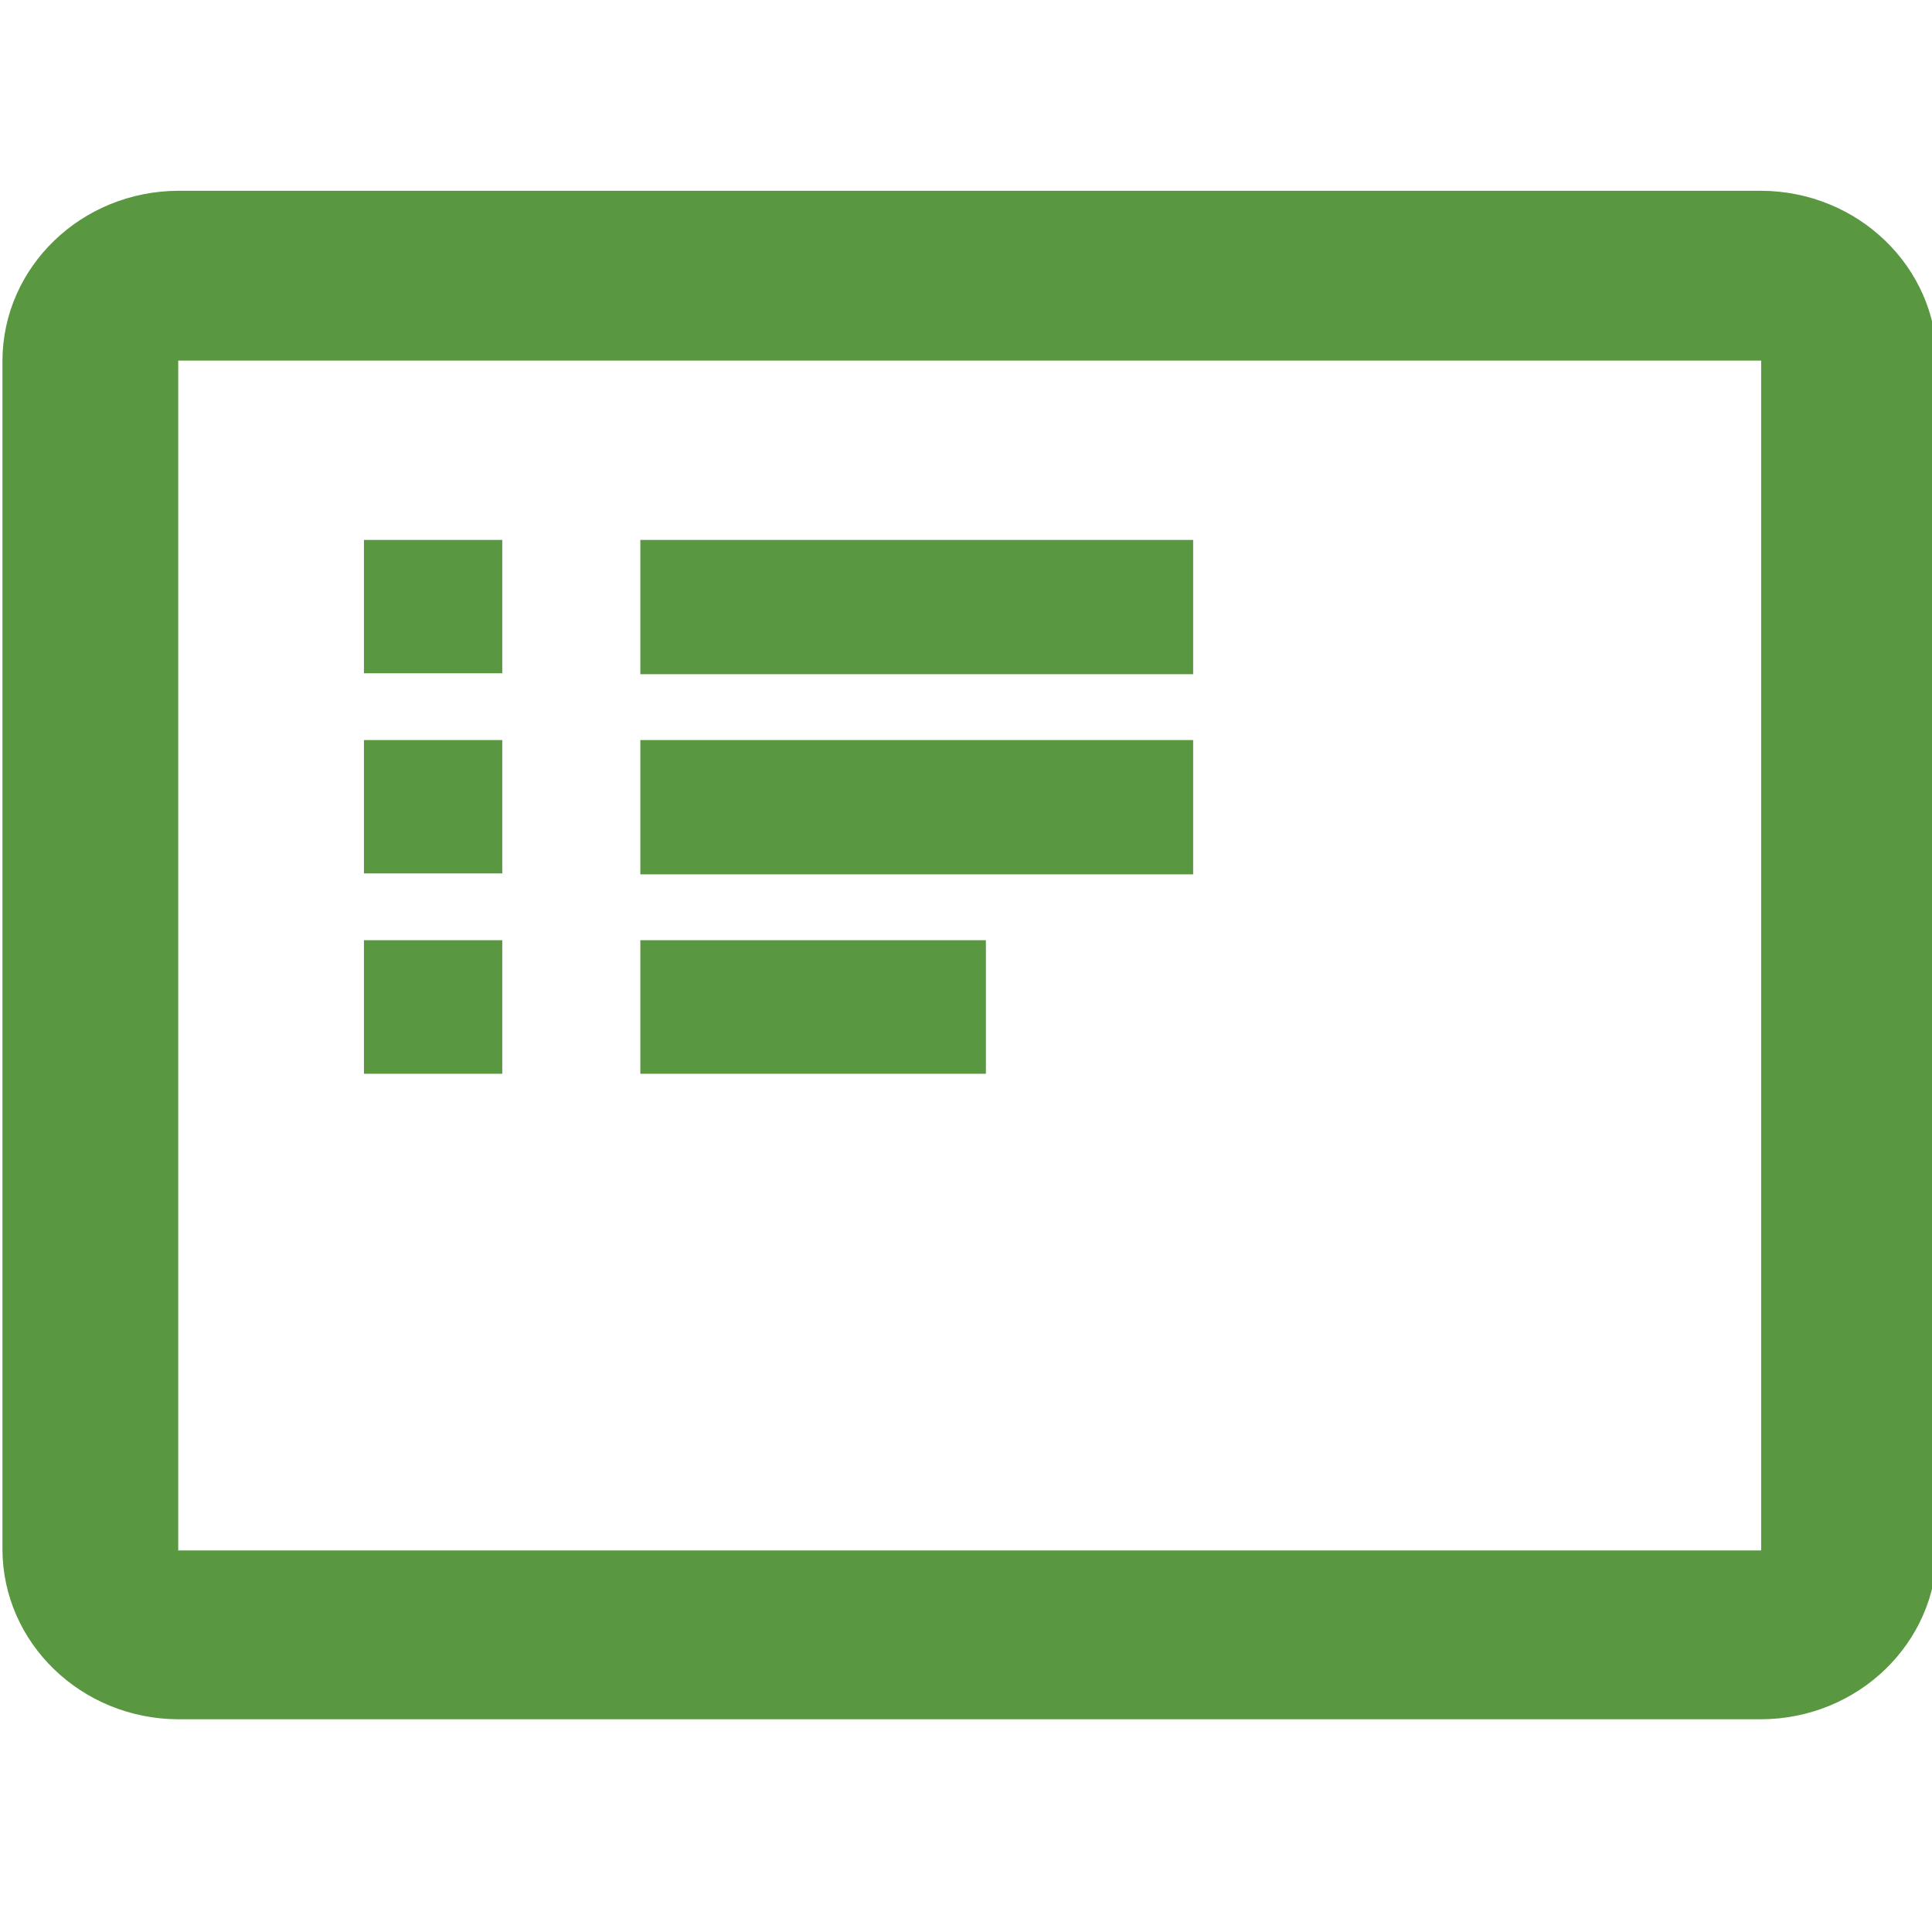 <?xml version="1.0" encoding="utf-8"?>
<!-- Generator: Adobe Illustrator 15.0.0, SVG Export Plug-In . SVG Version: 6.00 Build 0)  -->
<!DOCTYPE svg PUBLIC "-//W3C//DTD SVG 1.1//EN" "http://www.w3.org/Graphics/SVG/1.1/DTD/svg11.dtd">
<svg version="1.1" id="Layer_1" xmlns="http://www.w3.org/2000/svg" xmlns:xlink="http://www.w3.org/1999/xlink" x="0px" y="0px"
	 width="512px" height="512px" viewBox="0 0 512 512" enable-background="new 0 0 512 512" xml:space="preserve">
<g id="Layouts">
	<path fill="#5A9741" d="M466.725,50.56H47.235C21.549,50.661,0.752,70.747,0.646,95.554v315.017
		c0.07,24.831,20.878,44.953,46.589,45.056h419.489c25.712-0.103,46.519-20.225,46.589-45.056V95.554
		C513.208,70.747,492.412,50.661,466.725,50.56z M466.725,410.88H47.235V95.554h419.489V410.88z"/>
	<path fill="#5A9741" d="M133.107,284.563H96.451v-35.4h36.656V284.563z M133.107,231.463H96.451v-35.339h36.656V231.463z
		 M133.107,178.423H96.451v-35.338h36.656V178.423z M261.272,284.563h-91.574v-35.4h91.574V284.563z M316.193,231.71H169.698
		v-35.586h146.495V231.71z M316.193,178.671H169.698v-35.586h146.495V178.671z"/>
</g>
</svg>
